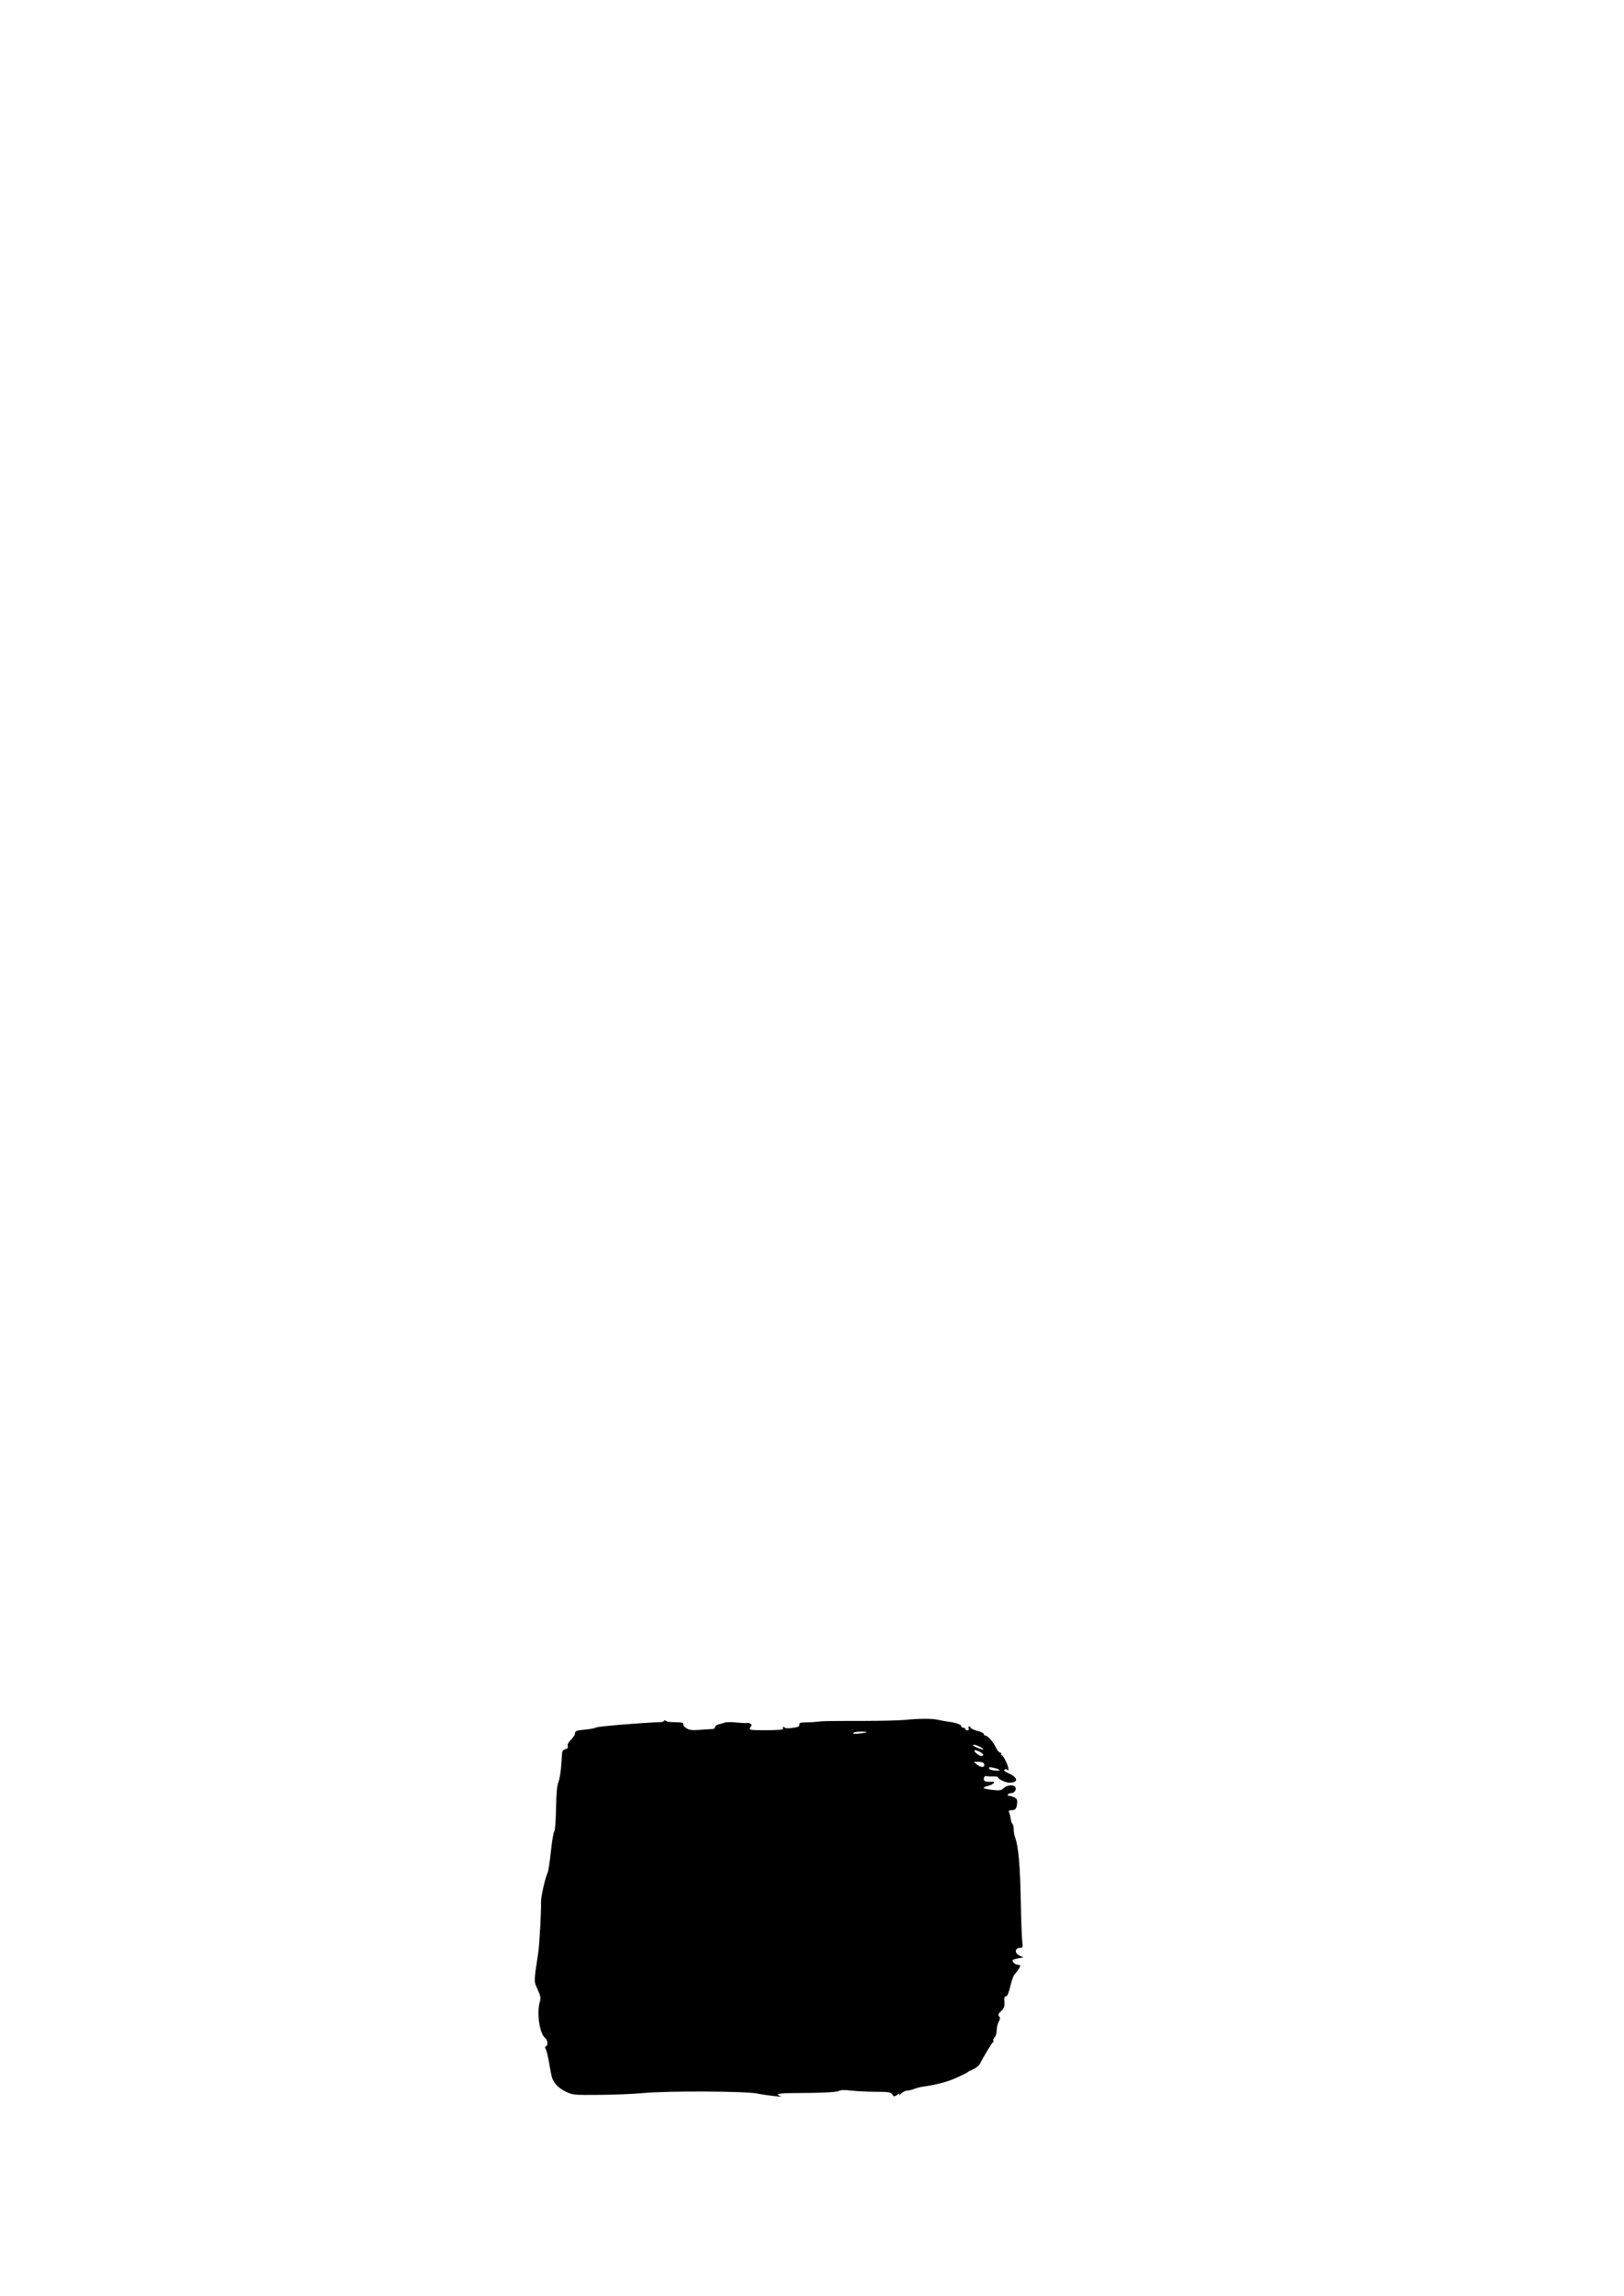 <svg xmlns="http://www.w3.org/2000/svg" width="1240" height="1753"><path d="M691 1313.044c-4.125.413-18.075.765-31 .782-30.811.041-31.986.06-35.5.587-1.65.247-5.538.48-8.639.518-4.705.058-5.616.355-5.5 1.796.11 1.368-1.001 1.871-5.351 2.42-3.781.477-5.723.329-6.235-.477-.67-1.053-1.159-.261-.922 1.493.112.835-23.637 1.089-24.968.266-.614-.38-.52-1.164.252-2.094.99-1.192.95-1.669-.201-2.401-.79-.502-1.908-.741-2.485-.532-.578.21-4.178.05-8-.355-3.823-.405-7.851-.387-8.951.039-1.1.427-3.237 1.04-4.75 1.364-1.513.323-2.75 1.255-2.75 2.069 0 .859-.945 1.496-2.25 1.516-1.237.02-5.484.287-9.437.594-5.77.448-7.773.212-10.157-1.196-1.708-1.009-2.752-2.323-2.456-3.094.386-1.006-.819-1.377-4.843-1.491-6.772-.193-7.096-.237-8.607-1.183-.687-.431-1.25-.381-1.25.109 0 .491-1.238.934-2.75.983-14.202.47-47.317 3.208-48.876 4.043-1.089.582-4.796 1.307-8.239 1.609-7.033.618-8.135 1.055-8.135 3.227 0 .835-1.365 2.883-3.033 4.55-1.968 1.969-2.835 3.656-2.469 4.807.403 1.271-.095 1.94-1.753 2.356-1.274.32-2.401 1.385-2.505 2.366-.104.982-.435 5.61-.736 10.285-.3 4.675-1.243 10.275-2.094 12.444-1.118 2.847-1.63 8.47-1.84 20.229-.178 9.933-.72 16.803-1.39 17.61-.604.728-1.768 7.698-2.587 15.488-.818 7.79-1.927 14.984-2.463 15.985-1.696 3.17-5.188 18.584-5.038 22.237.257 6.213-1.163 32.319-2.093 38.507-3.479 23.129-3.453 21.738-.523 28.267 2.362 5.264 2.556 6.453 1.611 9.859-2.383 8.581-.016 24.116 4.141 27.181 1.976 1.457 2.403 5.816.629 6.407-.851.284-.856.919-.022 2.478.617 1.153 1.772 6.082 2.566 10.952.794 4.871 1.786 9.756 2.204 10.856 1.663 4.375 5.155 7.853 10.395 10.352 5.424 2.587 5.785 2.621 26 2.464 11.275-.087 26.125-.699 33-1.358 18.68-1.793 78.577-1.524 87.5.393 6.11 1.312 21.88 3.082 17.25 1.936-.962-.239-1.75-.851-1.75-1.36 0-.51 4.388-.941 9.75-.958 22.897-.074 34.879-.617 36.766-1.667 1.395-.776 4.322-.855 9.5-.256 4.116.476 12.521.886 18.677.91 9.972.039 11.344.259 12.573 2.013 1.297 1.852 1.517 1.871 3.722.327 1.754-1.228 2.135-1.283 1.517-.219-.455.783.287.41 1.648-.827 1.362-1.237 3.43-2.25 4.596-2.25 1.167 0 3.388-.49 4.936-1.089 3.107-1.202 3.791-1.359 10.315-2.378 8.912-1.391 16.625-3.623 23.5-6.799 3.85-1.779 7.225-3.521 7.5-3.872.275-.35 2.143-1.321 4.151-2.157 2.008-.836 4.258-2.657 5-4.046 4.032-7.549 9.289-16.202 10.022-16.494.462-.185.583-.751.269-1.258-.313-.507.134-1.626.994-2.486.86-.86 1.567-3.219 1.57-5.242.004-2.024.683-4.977 1.511-6.564 1.17-2.245 1.242-3.201.32-4.311-.948-1.143-.639-1.933 1.557-3.969 1.988-1.843 2.695-3.406 2.572-5.688-.26-4.851-.07-5.647 1.351-5.647.816 0 1.992-2.863 3.09-7.518.975-4.135 2.313-8.073 2.973-8.75 1.825-1.871 4.62-6.078 4.62-6.955 0-.427-.845-.777-1.878-.777-2.052 0-4.789-2.667-3.776-3.68.348-.347 2.324-.941 4.393-1.32l3.761-.688-2.614-1.079c-4.528-1.871-4.258-6.233.386-6.233 1.672 0 1.804-.561 1.238-5.25-.348-2.888-.818-15.6-1.044-28.25-.526-29.431-1.805-44.002-4.481-51.039-.542-1.425-.985-4.11-.985-5.967 0-1.857-.4-3.623-.89-3.926-.489-.302-1.095-2.016-1.347-3.809-.252-1.792-.8-4.046-1.218-5.009-.61-1.407-.26-1.75 1.789-1.75 2.998 0 4.042-1.356 4.327-5.619.164-2.459-.317-3.359-2.273-4.25-1.365-.622-3.162-1.131-3.994-1.131-.832 0-1.234-.45-.894-1 .34-.55 1.436-1 2.437-1 2.4 0 4.255-2.335 3.473-4.373-.9-2.348-6.31-2.07-9.005.462-1.98 1.86-2.948 2.012-8.814 1.384-3.625-.388-6.591-1.059-6.591-1.49 0-.431 1.653-1.175 3.673-1.653 3.485-.824 5.89-3.186 3.126-3.07-5.546.234-6.933-.294-6.595-2.51.219-1.437.877-2.088 1.82-1.802.812.246 3.164.369 5.226.273 2.063-.096 3.75.168 3.75.586 0 1.404 5.778 4.193 8.654 4.178 7.02-.038 6.882-3.78-.259-7.033-3.424-1.56-4.329-2.375-3.326-2.995.844-.521 1.673-.388 2.139.346.5.786.767.532.777-.737.02-2.53-3.884-10.566-5.133-10.566-.534 0-.692-.45-.352-1 .34-.55-.032-1-.827-1-.795 0-2.226-1.687-3.181-3.75-2.043-4.417-6.317-9.25-8.179-9.25-.722 0-1.201-.496-1.063-1.102.137-.606-1.985-1.686-4.717-2.4-2.732-.715-5.132-1.794-5.333-2.398-.202-.605-.765-1.1-1.252-1.1s-.626.675-.31 1.5c.365.95-.013 1.5-1.031 1.5-.884 0-1.607-.45-1.607-1s-.675-1-1.5-1-1.5-.461-1.5-1.025c0-1.327-3.793-2.746-9.203-3.443-2.363-.304-6.097-.987-8.297-1.519-4.521-1.091-14.41-1.079-25.5.031m-39.523 9.993c-.429.694 1.119.836 4.679.429 6.973-.797 7.461-1.466 1.07-1.466-2.81 0-5.396.467-5.749 1.037m91.523 9.45c0 .719 7.233 3.614 7.746 3.1.242-.242-.93-1.148-2.603-2.013-3.03-1.567-5.143-2.014-5.143-1.087m1 3.946c0 1.563 4.331 4.654 5.755 4.108 1.383-.531 1.407-.798.173-1.97-1.556-1.477-5.928-3.055-5.928-2.138m1.861 10.6c3.411 2.842 6.652 2.468 5.463-.631-.329-.857-1.953-1.389-4.181-1.369l-3.643.034 2.361 1.966m9.348 3.112c.267.81 2.224 1.459 4.869 1.614 4.918.288 3.782-1.025-1.946-2.25-2.61-.558-3.268-.414-2.923.636" fill-rule="evenodd"/></svg>